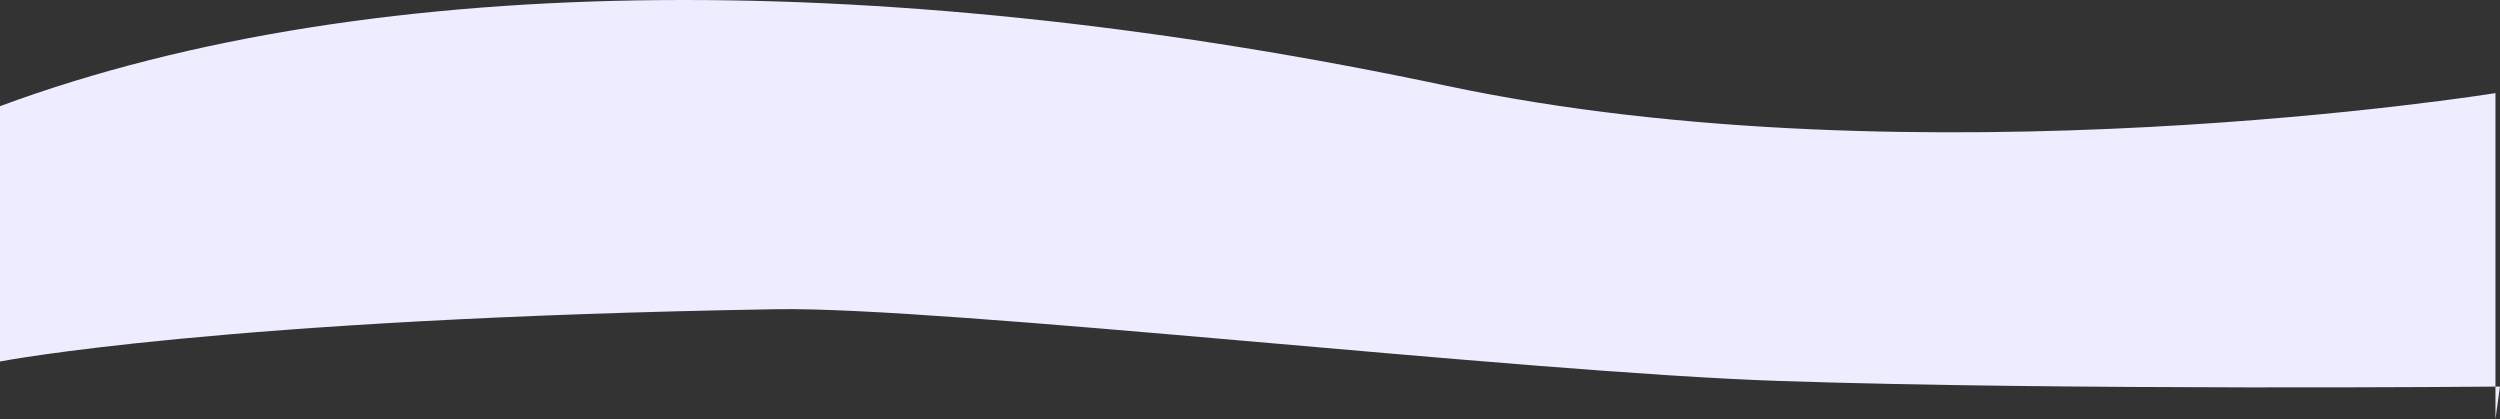 <svg xmlns="http://www.w3.org/2000/svg" viewBox="0 0 1916.78 321.28"><rect x="0" y="0" width="1916.78" height="321.28" fill="#333333" stroke="none"/><defs><style>.cls-1{fill:#ededff;}</style></defs><g id="Layer_2" data-name="Layer 2"><g id="Section_2" data-name="Section 2"><path class="cls-1" d="M0,81.41V277.16s169.47-33,594.92-40.08c129-2.16,570.21,48.31,769.09,55,220,7.39,552.78,4.31,552.77,4.31l-3.49,24.9,0-249.9s-441.78,71.22-804.06-5.59C692.07-22.65,290.67-26.23,0,81.41Z"/></g></g></svg>